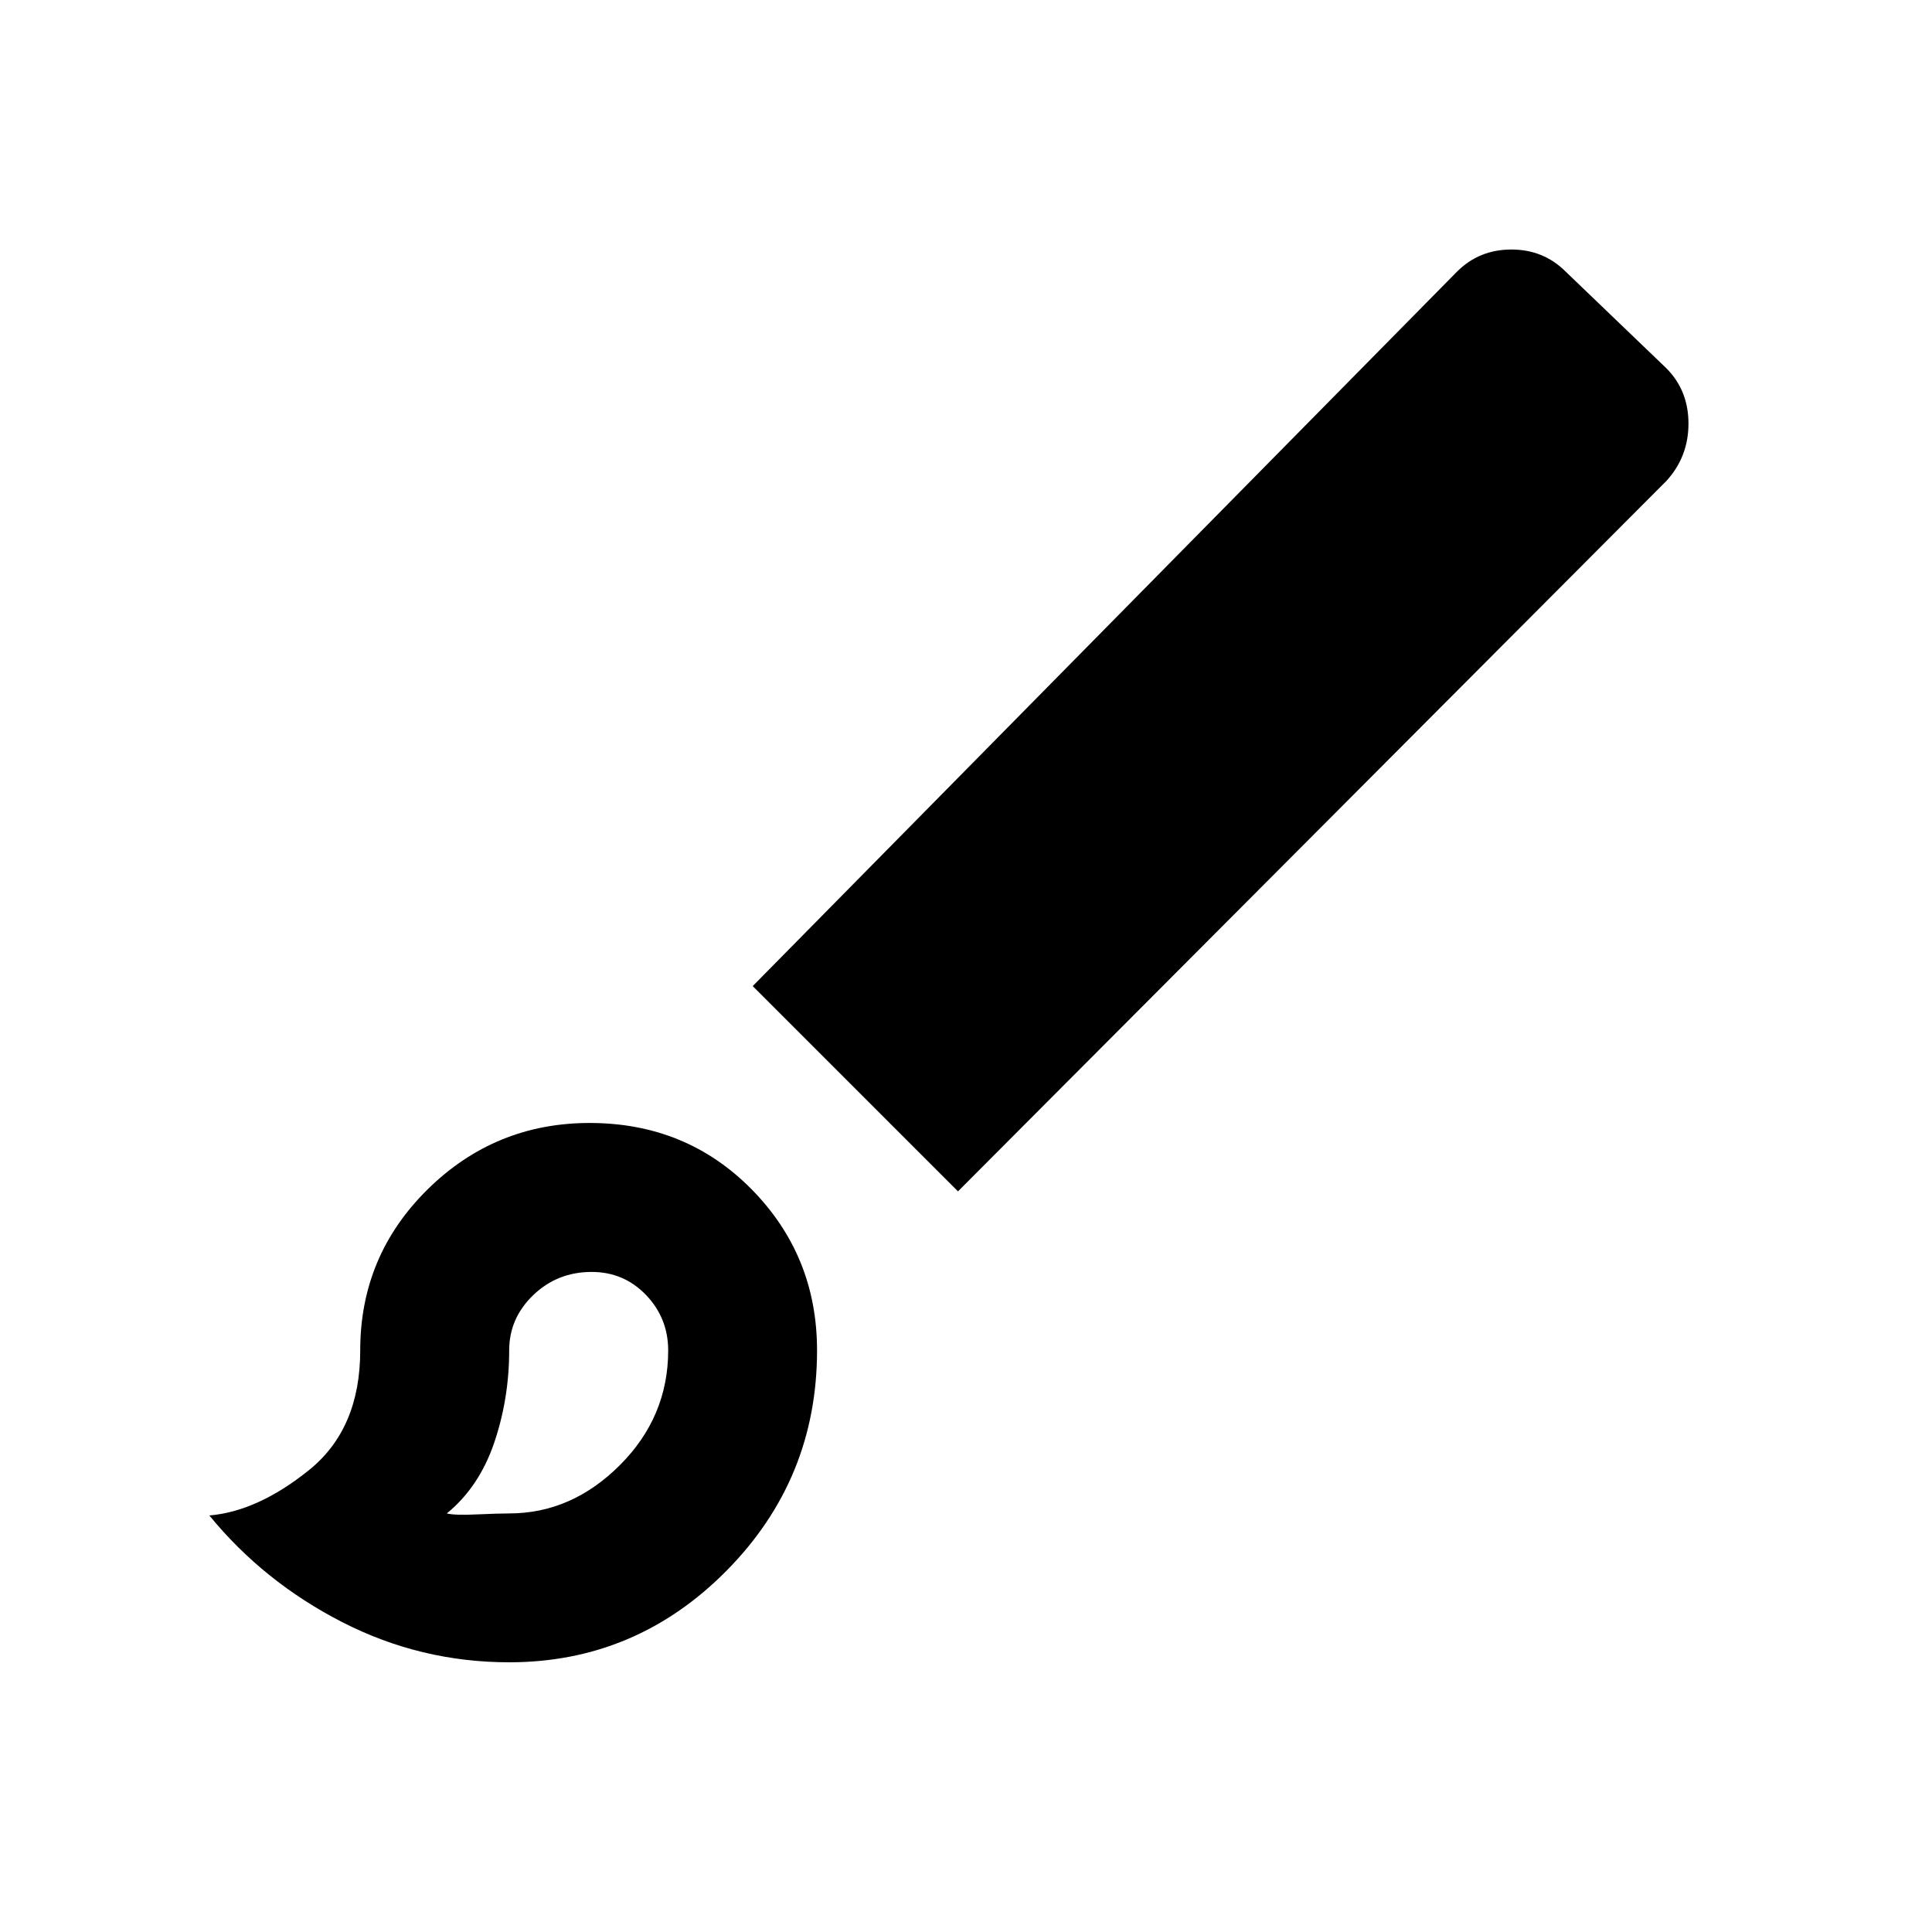 <svg xmlns="http://www.w3.org/2000/svg" height="20" width="20"><path d="M5.271 17.208q-.917 0-1.729-.416-.813-.417-1.375-1.104.5-.042 1.031-.469.531-.427.531-1.24 0-.979.698-1.667.698-.687 1.677-.687 1 0 1.677.687.677.688.677 1.667 0 1.333-.937 2.281-.938.948-2.25.948Zm0-1.541q.646 0 1.146-.5.5-.5.5-1.188 0-.333-.229-.573-.23-.239-.563-.239-.354 0-.604.239-.25.24-.25.573 0 .5-.156.959-.157.458-.49.729.083.021.313.01.229-.01.333-.01Zm4.646-3.334-2.125-2.125 7.291-7.396q.229-.229.563-.229.333 0 .562.229l1.042 1q.229.23.229.573 0 .344-.229.594Zm-3.813 1.646Z"/></svg>